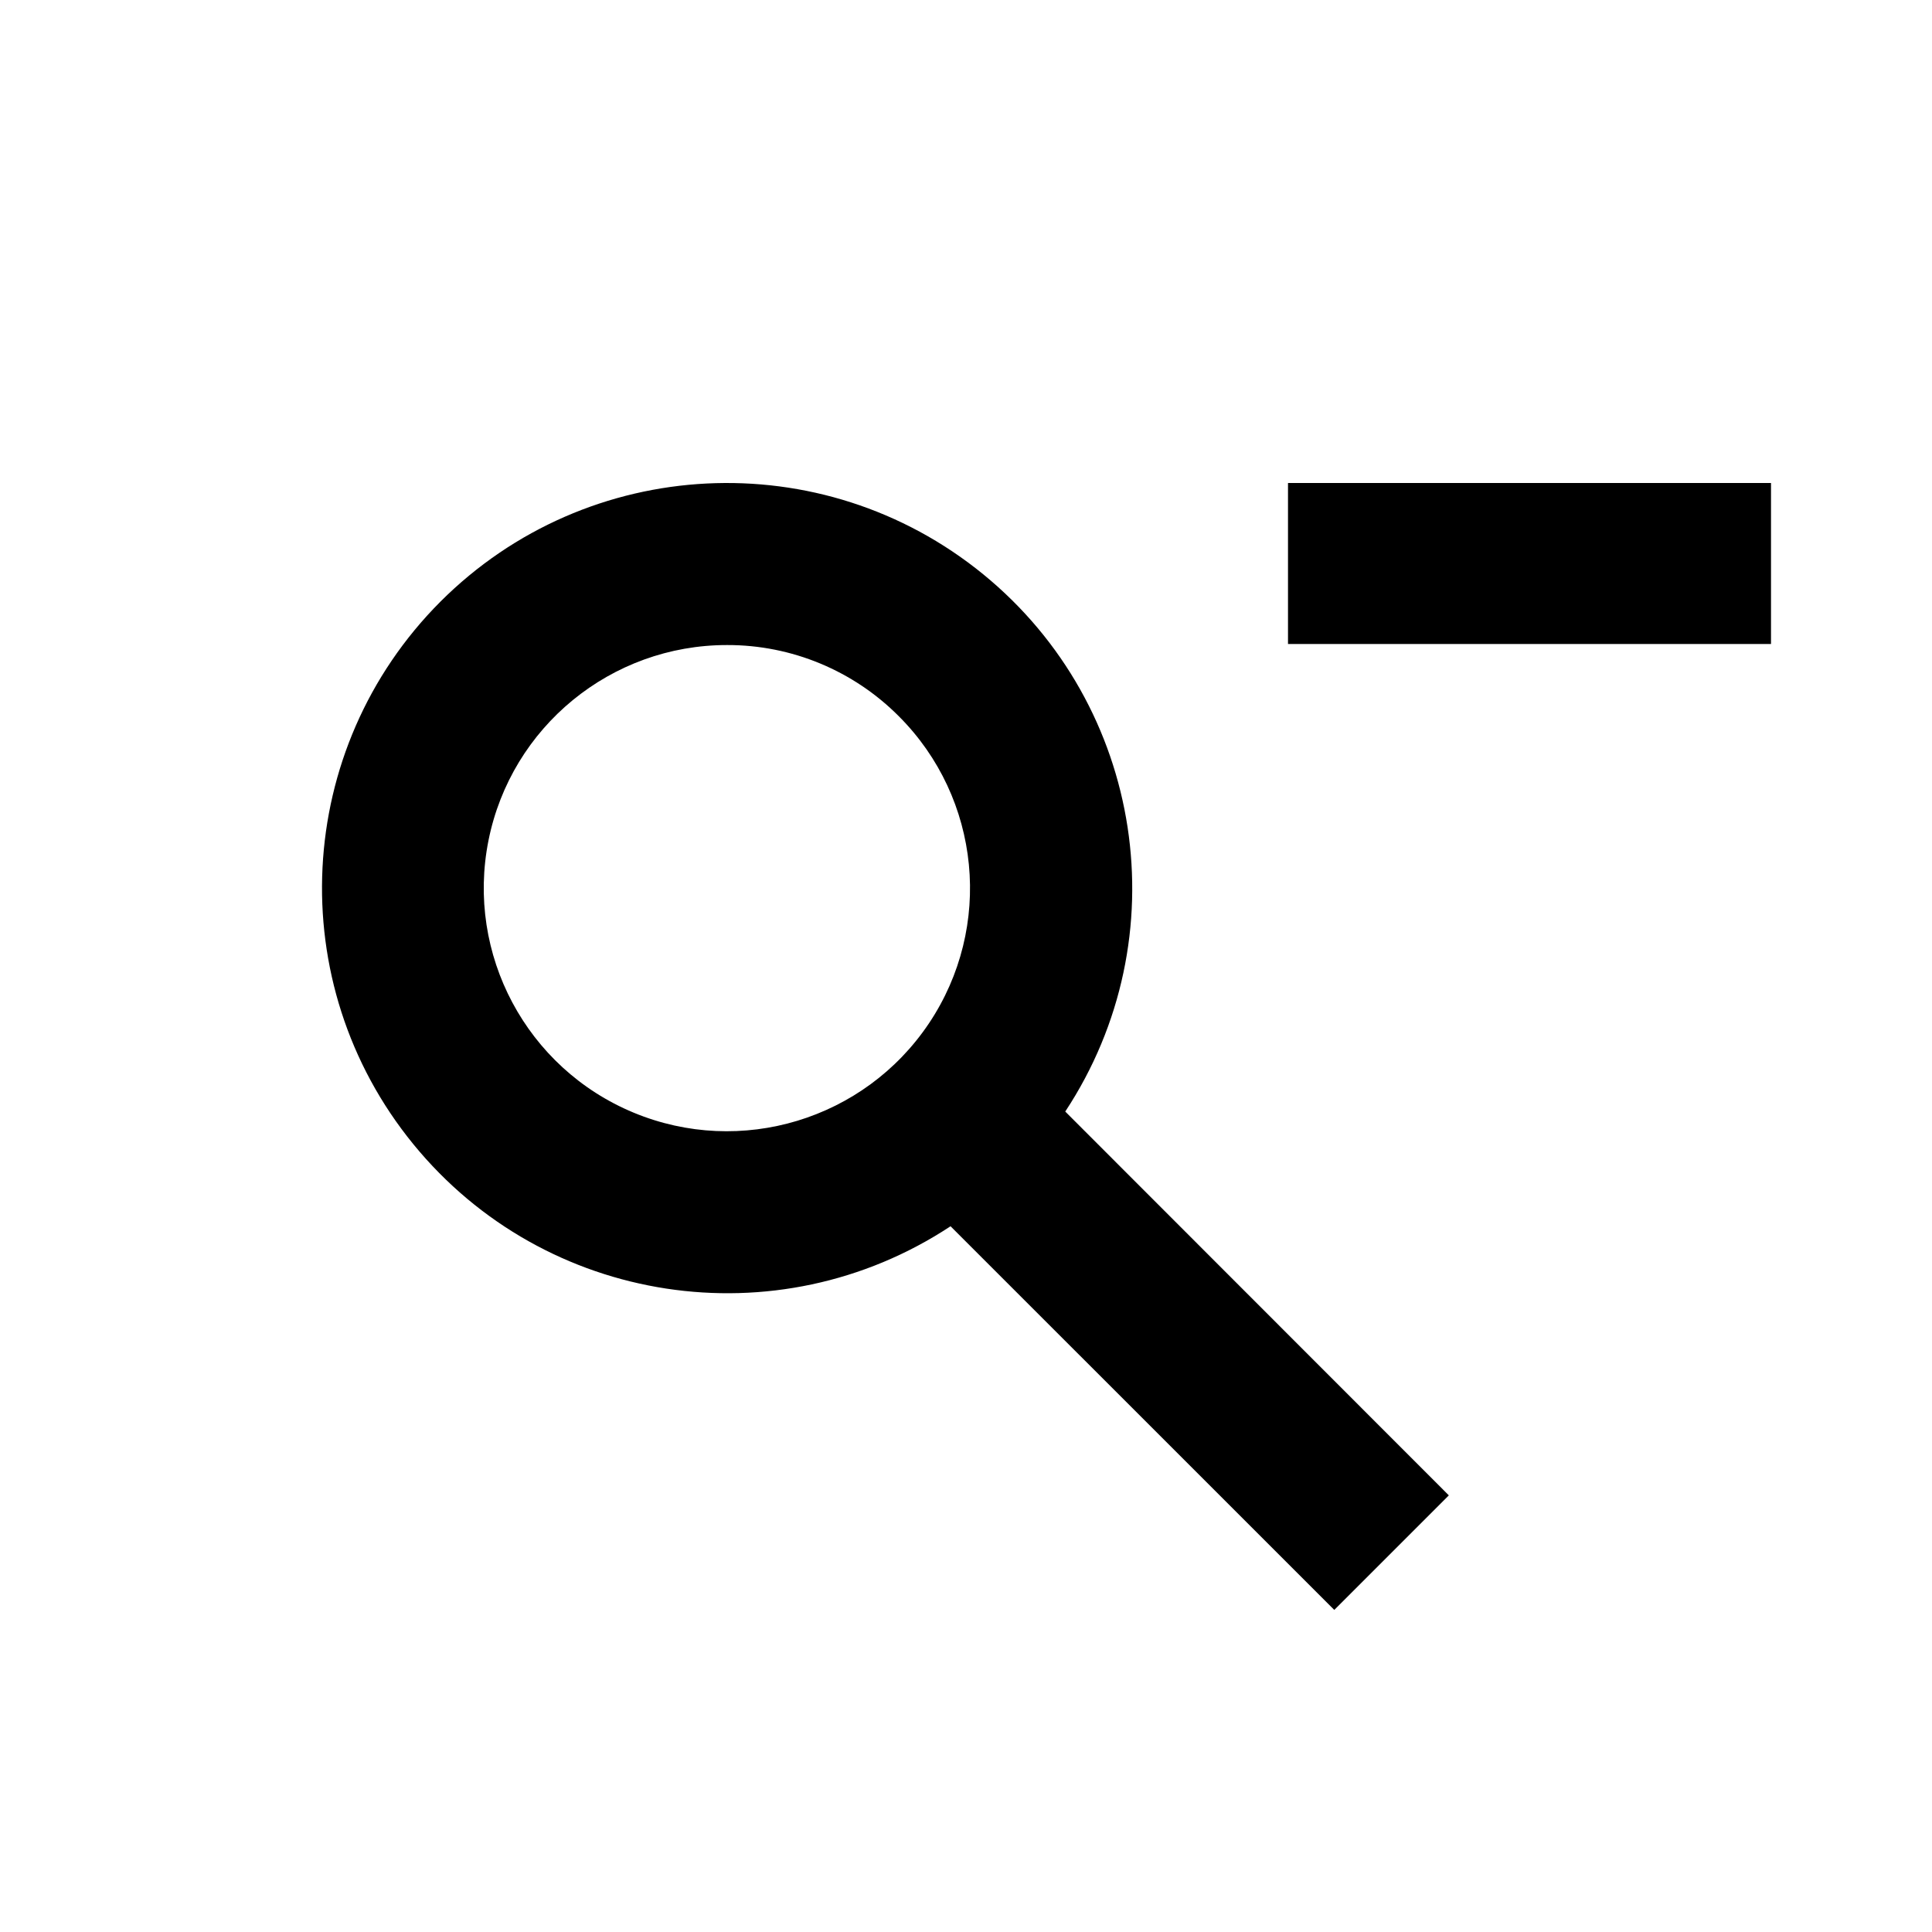 <svg width="24" height="24" viewBox="0 0 24 24" fill="none" xmlns="http://www.w3.org/2000/svg">
<path d="M16.575 19.999L11.808 15.233C9.651 16.655 6.769 16.215 5.135 14.214C3.501 12.213 3.647 9.301 5.472 7.473C7.299 5.647 10.212 5.501 12.214 7.134C14.215 8.768 14.655 11.651 13.233 13.808L17.998 18.576L16.575 19.999ZM9.032 8.013C7.591 8.012 6.35 9.029 6.068 10.441C5.786 11.854 6.541 13.27 7.872 13.822C9.203 14.374 10.738 13.909 11.54 12.712C12.341 11.515 12.185 9.918 11.167 8.899C10.602 8.33 9.833 8.011 9.032 8.013Z" fill="black"/>
<path d="M16 6V8H22V6H16Z" fill="black"/>
</svg>
